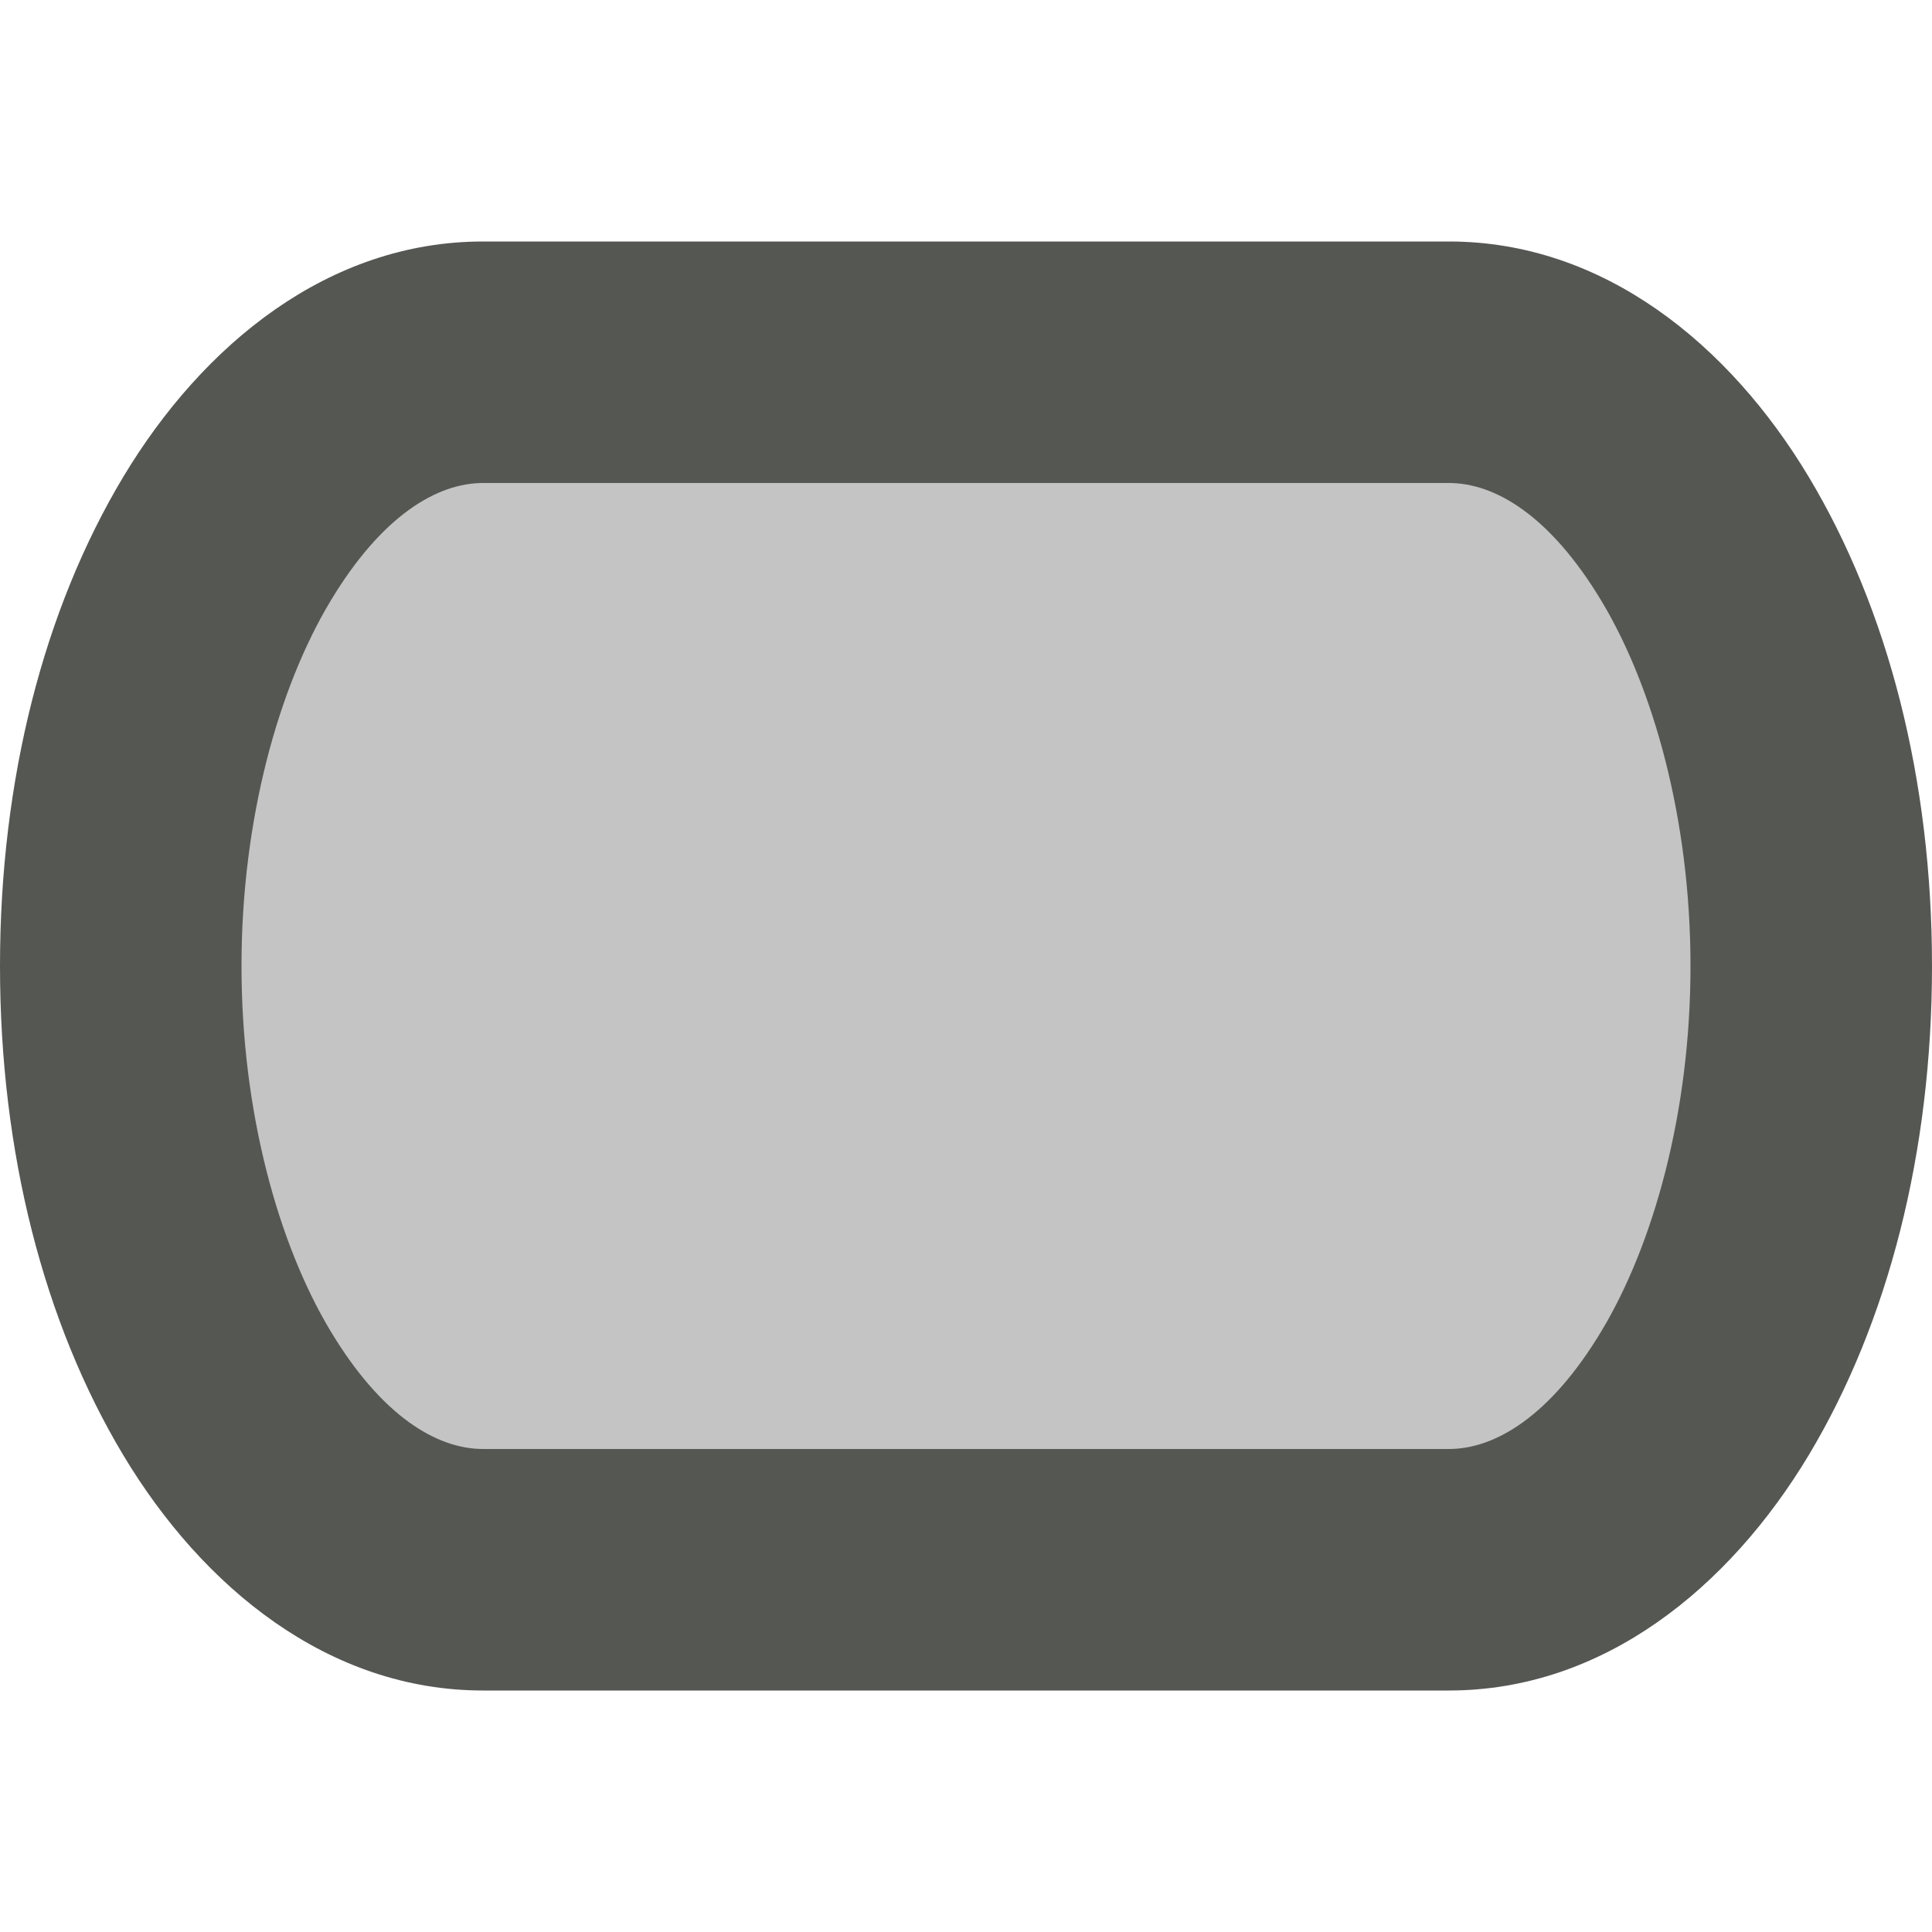<svg viewBox="0 0 16 16" xmlns="http://www.w3.org/2000/svg"><g fill="#555753"><path d="m4 3c-1.657 0-3 2.239-3 5 0 2.761 1.343 5 3 5h8c1.657 0 3-2.239 3-5 0-2.761-1.343-5-3-5z" opacity=".35"/><path d="m4 2c-1.279 0-2.32.852-2.979 1.949-.658 1.097-1.021 2.508-1.021 4.051 0 1.543.363 2.954 1.021 4.051.658 1.097 1.7 1.949 2.979 1.949h8c1.279 0 2.32-.852 2.979-1.949.658-1.097 1.021-2.508 1.021-4.051 0-1.543-.363-2.954-1.021-4.051-.658-1.097-1.7-1.949-2.979-1.949zm0 2h8c.378 0 .836.266 1.264.979.427.712.736 1.803.736 3.021 0 1.219-.309 2.309-.736 3.021s-.886.979-1.264.979h-8c-.378 0-.836-.266-1.264-.979-.427-.712-.736-1.803-.736-3.021 0-1.219.309-2.309.736-3.021.427-.712.886-.979 1.264-.979z"/></g></svg>